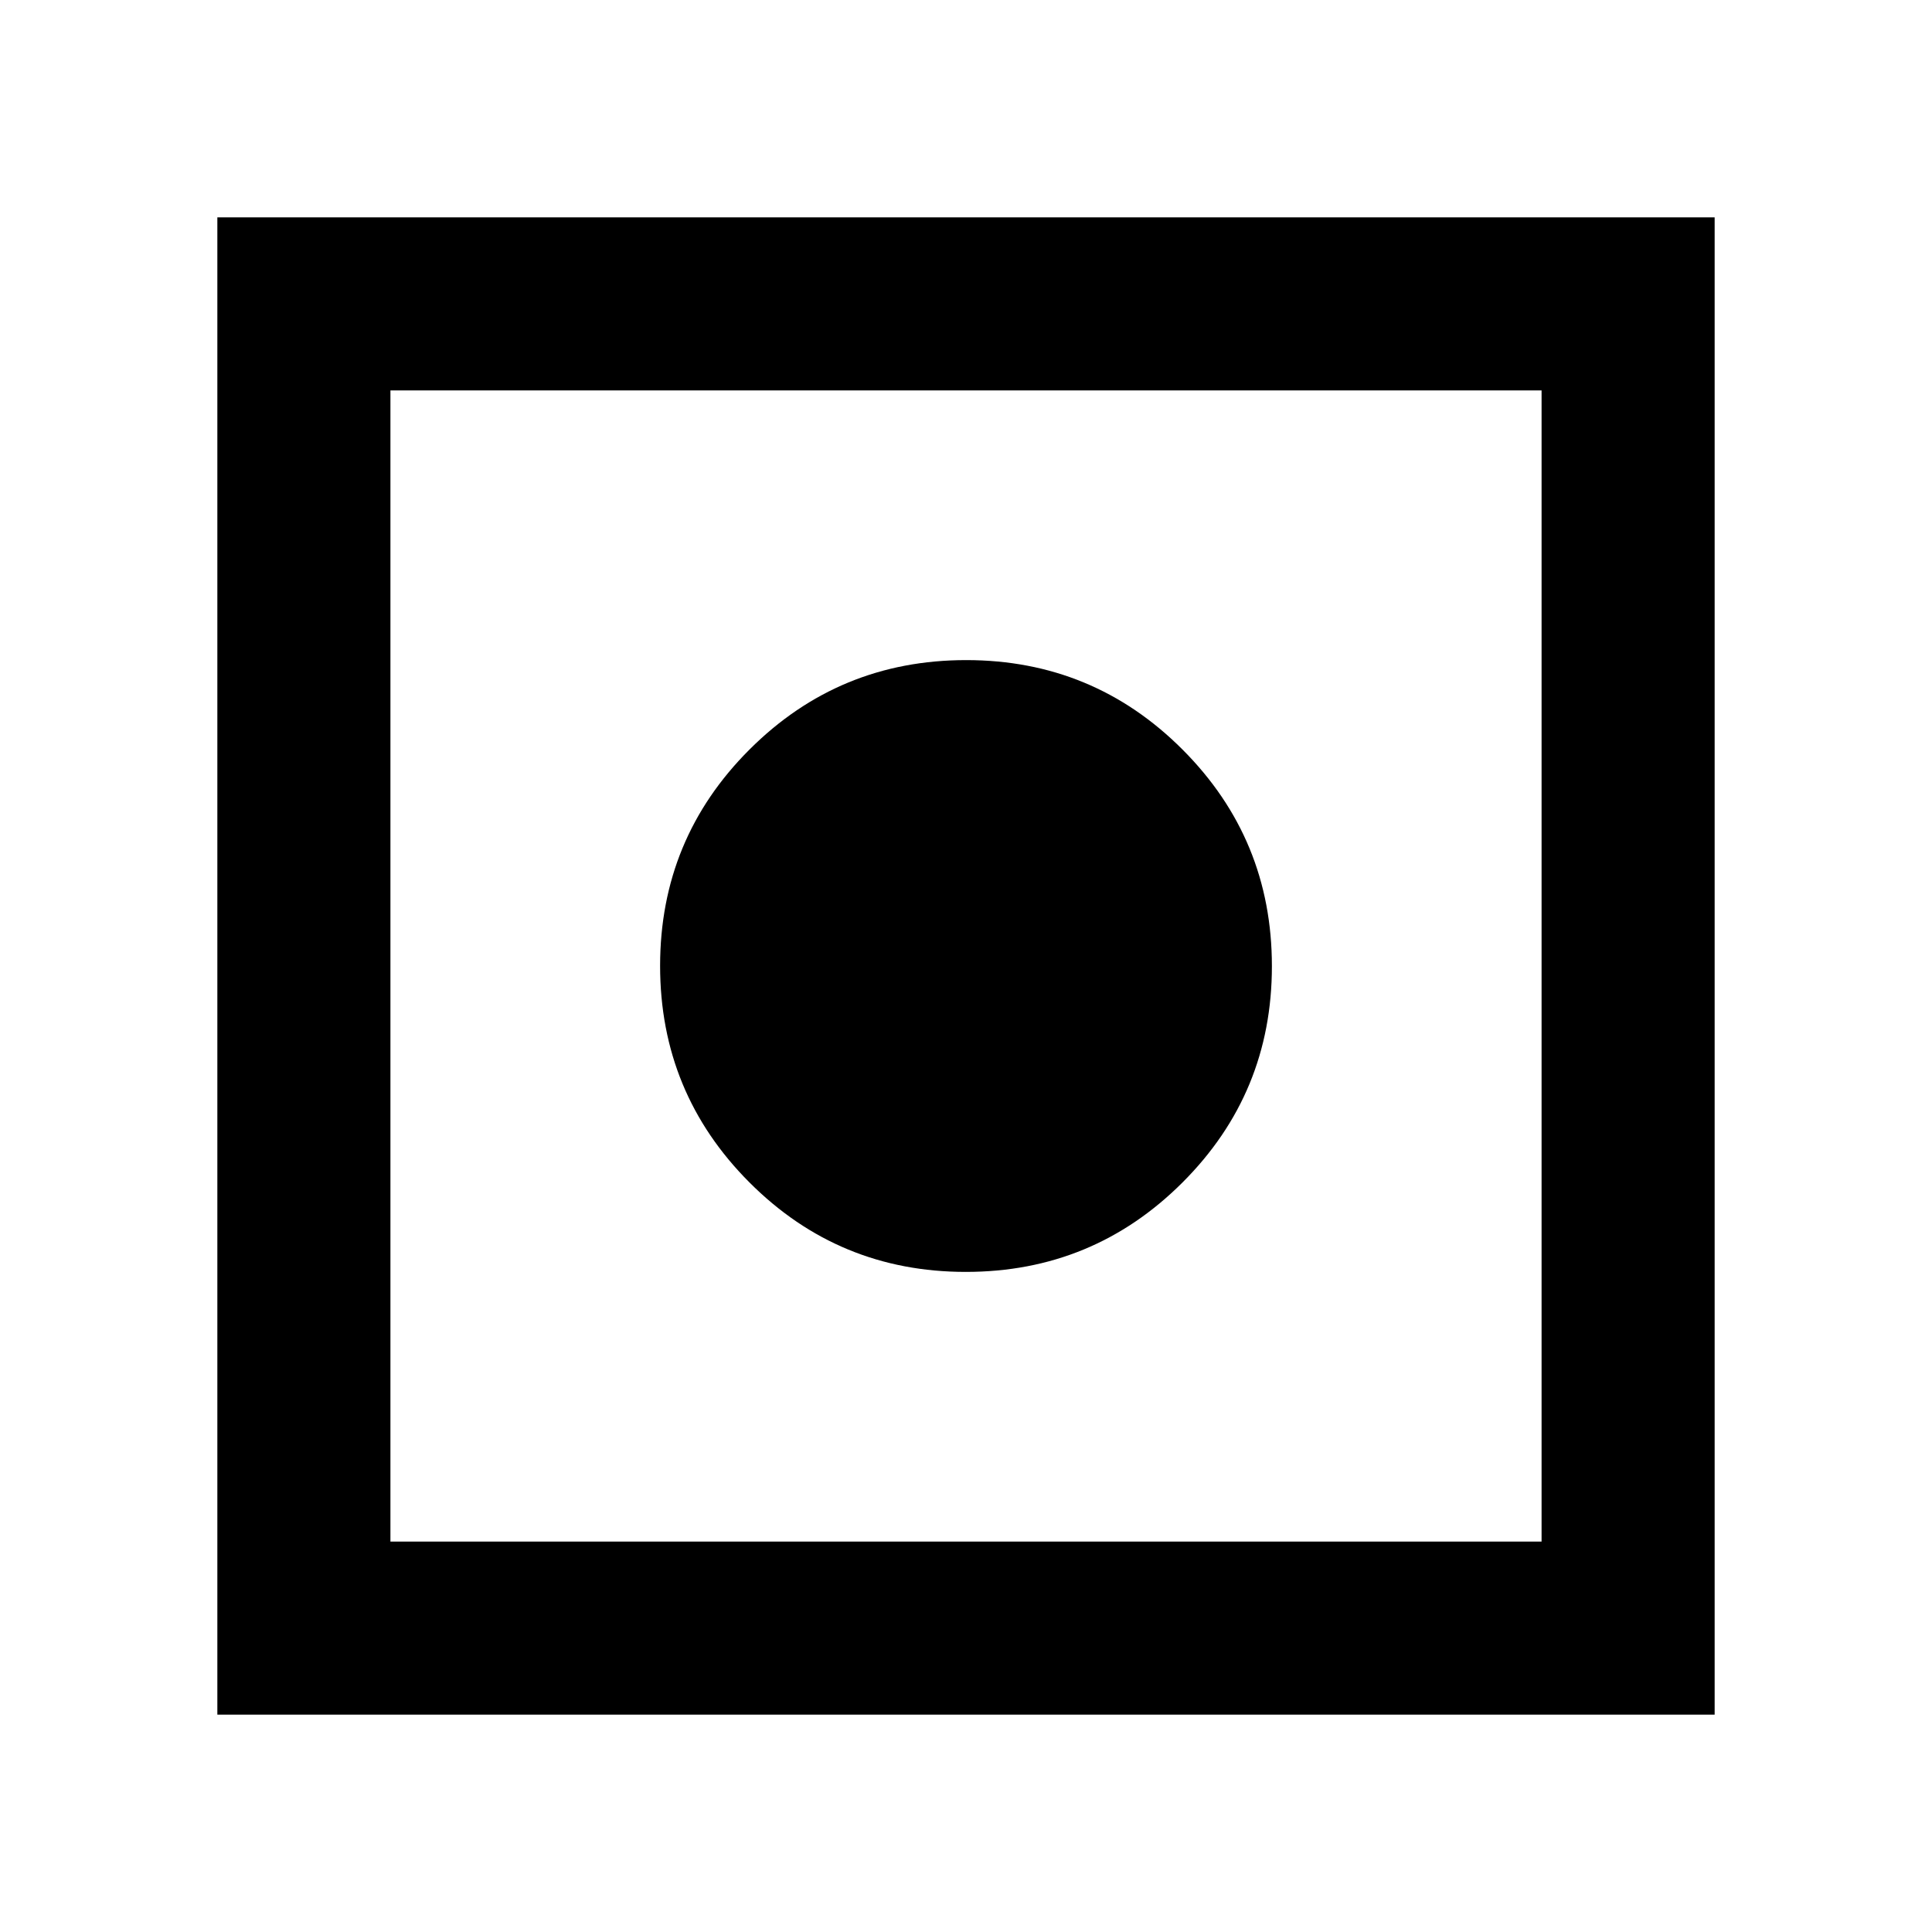 <svg xmlns="http://www.w3.org/2000/svg" height="24" viewBox="0 -960 960 960" width="24"><path d="M108-108v-744h744v744H108Zm86-86h572v-572H194v572Zm285.92-134q-63.15 0-107.53-44.47Q328-416.93 328-480.08t44.47-107.53Q416.93-632 480.08-632t107.53 44.47Q632-543.07 632-479.92t-44.47 107.53Q543.07-328 479.92-328Z"/></svg>